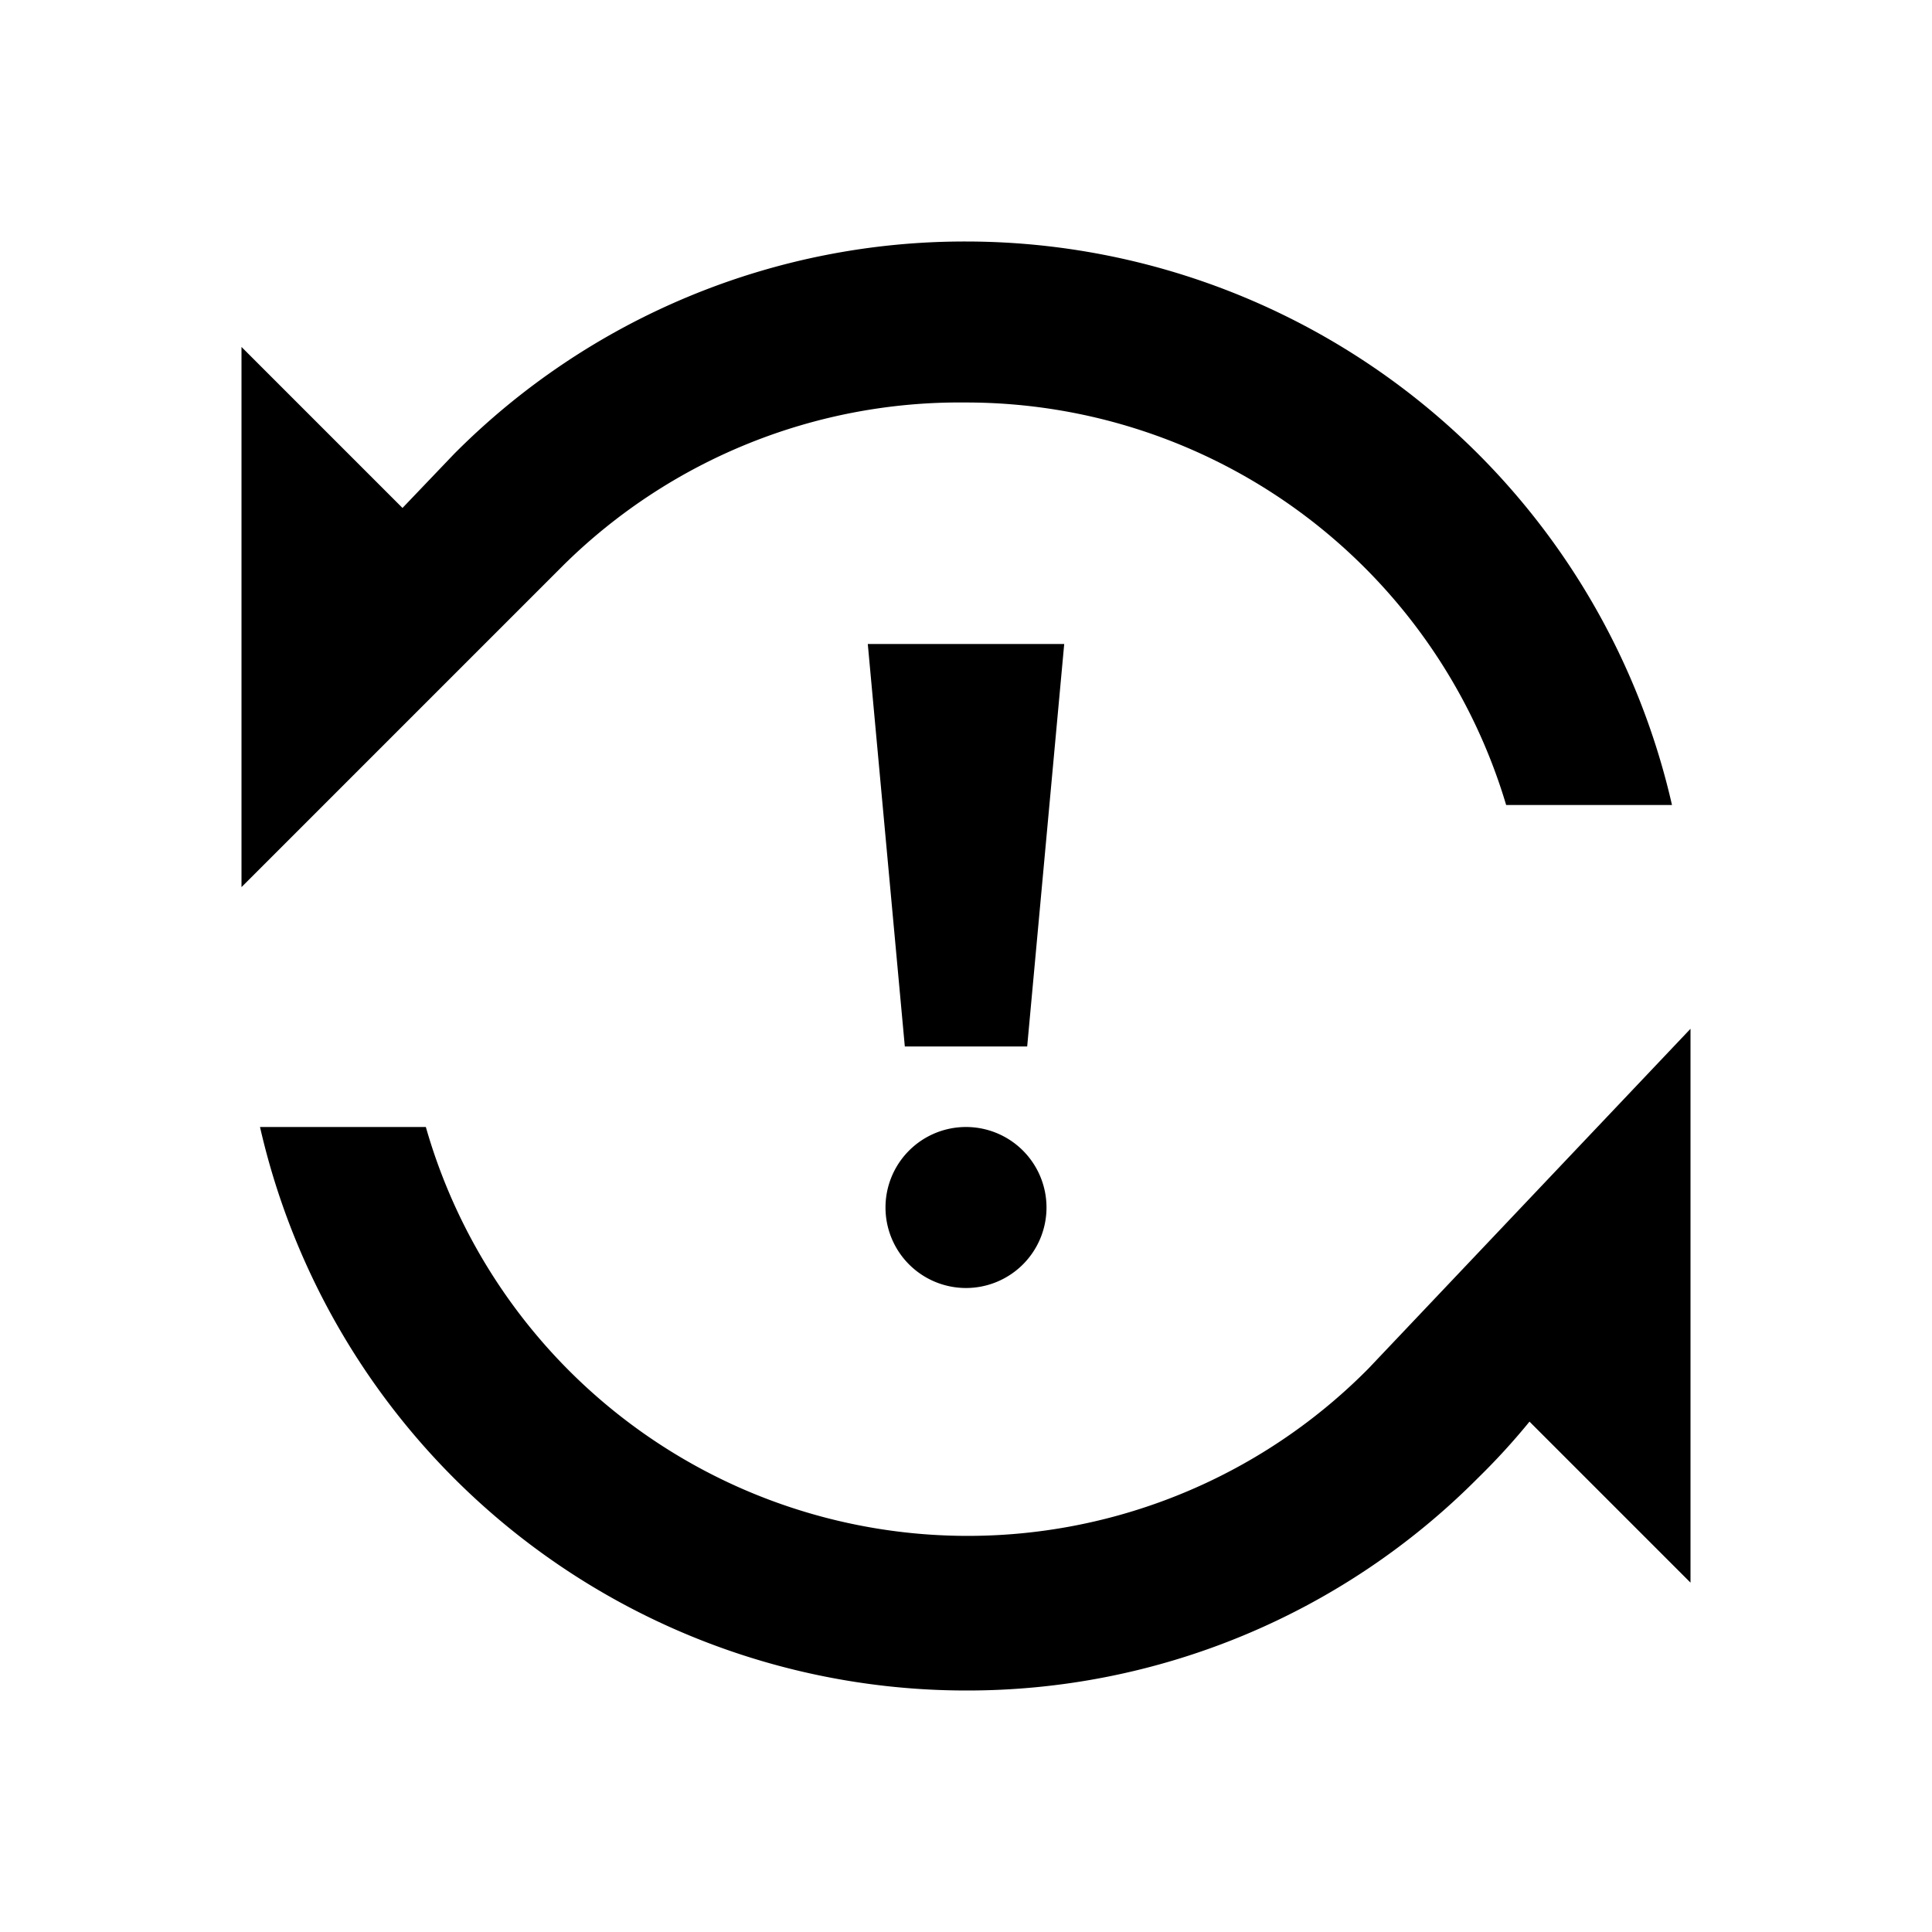 <svg id="Layer_1" data-name="Layer 1" xmlns="http://www.w3.org/2000/svg" viewBox="0 0 24 24"><title>iconoteka_sync_problem_b_s</title><path d="M12,5a7,7,0,0,1,6.71,5h2.06A9,9,0,0,0,12,3,8.94,8.94,0,0,0,5.64,5.64L5,6.31l-2-2,0,6.71,4-4A7,7,0,0,1,12,5ZM17,17A7,7,0,0,1,5.29,14H3.23A9,9,0,0,0,12,21a8.94,8.94,0,0,0,6.36-2.64,8.42,8.42,0,0,0,.64-.7l2,2V12.78ZM10.78,8l.46,5h1.52l.46-5ZM12,14a1,1,0,1,0,1,1A1,1,0,0,0,12,14Z"/></svg>